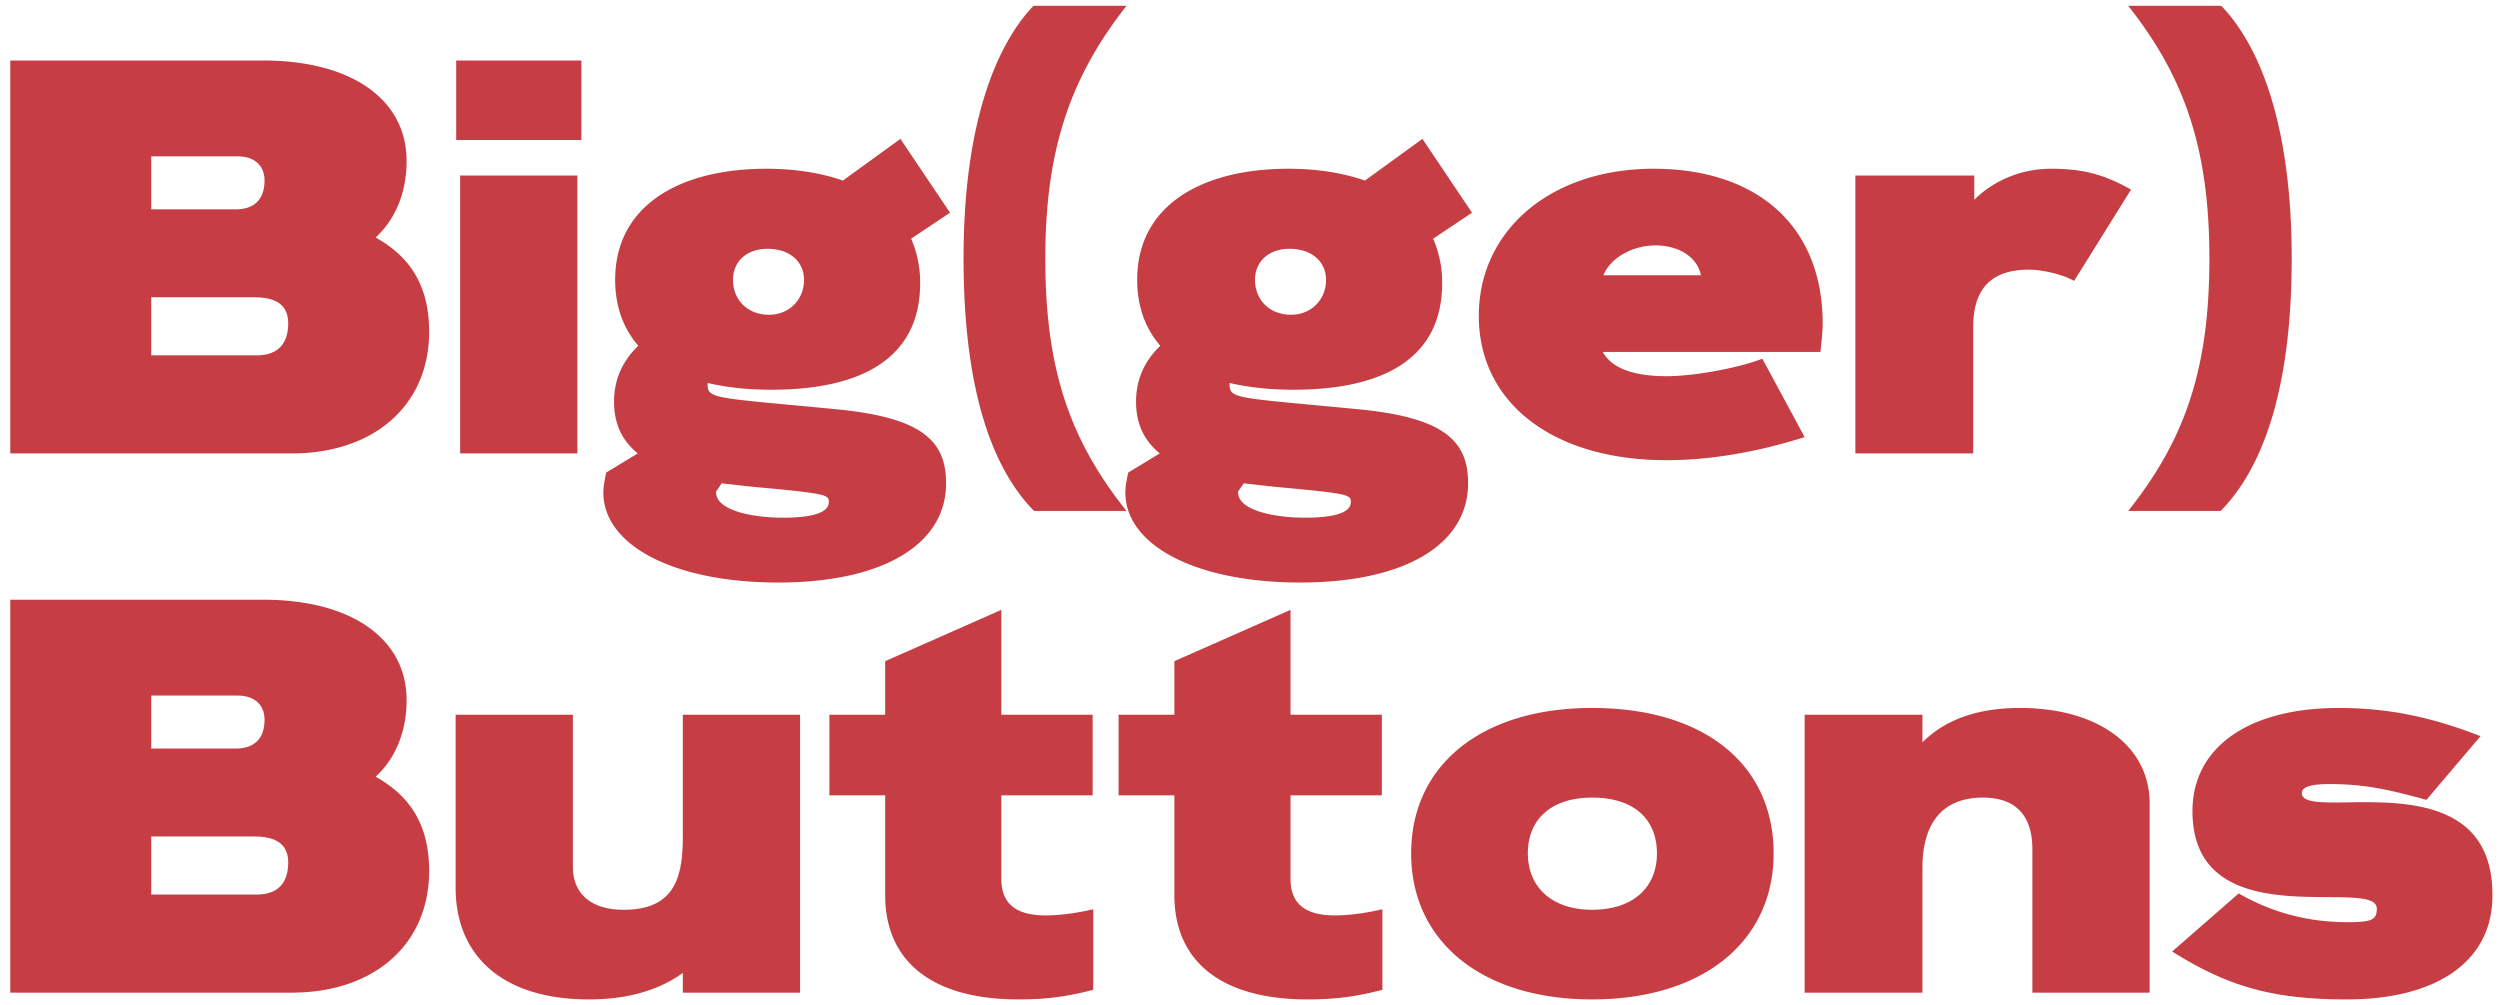 <svg width="204" height="82" viewBox="0 0 204 82" xmlns="http://www.w3.org/2000/svg">
    <path d="M23.794 37c6.762 0 11.224-3.956 11.224-9.936 0-3.542-1.38-6.026-4.37-7.682 1.656-1.518 2.53-3.726 2.53-6.256 0-5.014-4.508-8.188-11.684-8.188H.84V37h22.954zM19.24 17.082h-6.9v-4.324h7.038c1.426 0 2.208.782 2.208 1.978 0 1.472-.782 2.346-2.346 2.346zm1.702 11.914H12.34v-4.738h8.418c1.84 0 2.76.69 2.76 2.116 0 1.702-.874 2.622-2.576 2.622zm26.496-17.572V4.938H37.226v6.486h10.212zM47.116 37V14.322h-9.568V37h9.568zm16.376 10.534c8.602 0 13.708-3.128 13.708-8.096 0-3.45-1.932-5.336-8.786-6.026-9.843-.953-10.651-.832-10.672-1.975v-.187c1.564.368 3.312.552 5.198.552 7.314 0 12.144-2.53 12.144-8.694a8.98 8.98 0 00-.736-3.634l3.174-2.116-4.048-6.026-4.692 3.404c-1.84-.644-3.956-.966-6.256-.966-6.992 0-12.328 2.944-12.328 9.062 0 2.208.69 4.002 1.886 5.382-1.334 1.288-1.978 2.806-1.978 4.554 0 1.748.598 3.128 1.932 4.232l-2.576 1.564c-.092.46-.23 1.15-.23 1.61 0 4.37 5.842 7.36 14.26 7.36zm-.736-21.85c-1.748 0-2.944-1.196-2.944-2.852 0-1.472 1.104-2.53 2.806-2.53 1.84 0 2.99 1.058 2.99 2.53 0 1.656-1.242 2.852-2.852 2.852zm1.104 16.56c-2.346 0-5.428-.552-5.428-2.07 0-.046 0-.092.046-.138l.414-.598 2.438.276c6.072.552 6.302.644 6.302 1.242 0 .736-.92 1.288-3.772 1.288zm28.06-.552c-4.692-5.888-6.624-11.684-6.624-20.608 0-9.016 2.116-14.858 6.624-20.608h-7.59c-2.944 3.082-5.704 9.384-5.704 20.608 0 11.362 2.622 17.434 5.75 20.608h7.544zm14.168 5.842c8.602 0 13.708-3.128 13.708-8.096 0-3.45-1.932-5.336-8.786-6.026-9.843-.953-10.651-.832-10.672-1.975v-.187c1.564.368 3.312.552 5.198.552 7.314 0 12.144-2.53 12.144-8.694a8.98 8.98 0 00-.736-3.634l3.174-2.116-4.048-6.026-4.692 3.404c-1.84-.644-3.956-.966-6.256-.966-6.992 0-12.328 2.944-12.328 9.062 0 2.208.69 4.002 1.886 5.382-1.334 1.288-1.978 2.806-1.978 4.554 0 1.748.598 3.128 1.932 4.232l-2.576 1.564c-.092.46-.23 1.15-.23 1.61 0 4.37 5.842 7.36 14.26 7.36zm-.736-21.85c-1.748 0-2.944-1.196-2.944-2.852 0-1.472 1.104-2.53 2.806-2.53 1.84 0 2.99 1.058 2.99 2.53 0 1.656-1.242 2.852-2.852 2.852zm1.104 16.56c-2.346 0-5.428-.552-5.428-2.07 0-.046 0-.092.046-.138l.414-.598 2.438.276c6.072.552 6.302.644 6.302 1.242 0 .736-.92 1.288-3.772 1.288zm29.532-4.692c3.496 0 7.36-.644 11.27-1.886l-3.45-6.394c-2.024.782-5.612 1.426-7.82 1.426-2.76 0-4.508-.69-5.198-1.978h17.756c.138-1.242.184-1.886.184-2.3 0-8.142-5.52-12.65-13.8-12.65-8.372 0-14.26 5.014-14.26 12.006 0 7.084 6.026 11.776 15.318 11.776zm2.806-15.088h-7.958c.552-1.38 2.3-2.438 4.278-2.438 1.702 0 3.358.828 3.68 2.438zM161.012 37V26.696c0-2.99 1.334-4.692 4.554-4.692 1.15 0 2.806.414 3.68.92l4.646-7.452c-2.208-1.242-3.91-1.702-6.532-1.702-2.484 0-4.738 1.012-6.256 2.53v-1.978h-9.706V37h9.614zm20.194 4.692c3.128-3.174 5.796-9.246 5.796-20.608 0-11.224-2.76-17.526-5.75-20.608h-7.59c4.554 5.75 6.624 11.592 6.624 20.608 0 8.924-1.932 14.72-6.624 20.608h7.544zM23.794 81c6.762 0 11.224-3.956 11.224-9.936 0-3.542-1.38-6.026-4.37-7.682 1.656-1.518 2.53-3.726 2.53-6.256 0-5.014-4.508-8.188-11.684-8.188H.84V81h22.954zM19.24 61.082h-6.9v-4.324h7.038c1.426 0 2.208.782 2.208 1.978 0 1.472-.782 2.346-2.346 2.346zm1.702 11.914H12.34v-4.738h8.418c1.84 0 2.76.69 2.76 2.116 0 1.702-.874 2.622-2.576 2.622zm27.094 8.556c2.852 0 5.52-.598 7.682-2.162V81h9.568V58.322h-9.568v9.936c0 3.312-.644 5.98-4.83 5.98-2.622 0-4.14-1.288-4.14-3.496v-12.42H37.18v14.122c0 5.658 3.956 9.108 10.856 9.108zm35.052 0c2.53 0 4.14-.276 6.118-.782v-6.578c-1.334.322-2.76.506-3.864.506-2.346 0-3.634-.874-3.634-2.99V64.9h7.452v-6.578h-7.452v-8.556l-9.476 4.186v4.37h-4.554V64.9h4.554v8.142c0 5.474 3.91 8.51 10.856 8.51zm23.598 0c2.53 0 4.14-.276 6.118-.782v-6.578c-1.334.322-2.76.506-3.864.506-2.346 0-3.634-.874-3.634-2.99V64.9h7.452v-6.578h-7.452v-8.556l-9.476 4.186v4.37h-4.554V64.9h4.554v8.142c0 5.474 3.91 8.51 10.856 8.51zm23.23 0c9.062 0 14.812-4.738 14.812-11.914 0-7.222-5.612-11.868-14.812-11.868-9.062 0-14.766 4.692-14.766 11.868s5.75 11.914 14.766 11.914zm0-7.314c-3.266 0-5.244-1.84-5.244-4.6 0-2.806 1.932-4.554 5.244-4.554 3.404 0 5.29 1.748 5.29 4.554s-1.978 4.6-5.29 4.6zM156.872 81V70.788c0-3.634 1.656-5.704 4.922-5.704 2.668 0 4.048 1.426 4.048 4.232V81h9.568V65.544c0-4.646-4.186-7.774-10.58-7.774-3.404 0-6.072.92-7.958 2.806v-2.254h-9.614V81h9.614zm34.638.552c7.406 0 11.868-3.174 11.868-8.418.138-11.5-15.548-5.888-15.548-8.418 0-.644 1.196-.736 2.346-.736 2.852 0 4.968.506 7.82 1.288l4.416-5.198c-4.14-1.61-7.636-2.3-11.592-2.3-7.222 0-11.914 3.128-11.914 8.418 0 10.488 15.042 5.244 15.042 7.958 0 .92-.414 1.104-2.392 1.104-3.128 0-6.072-.736-8.878-2.346l-5.428 4.738c4.6 2.898 8.28 3.91 14.26 3.91z" fill="#C63D43" fill-rule="nonzero"/>
</svg>
